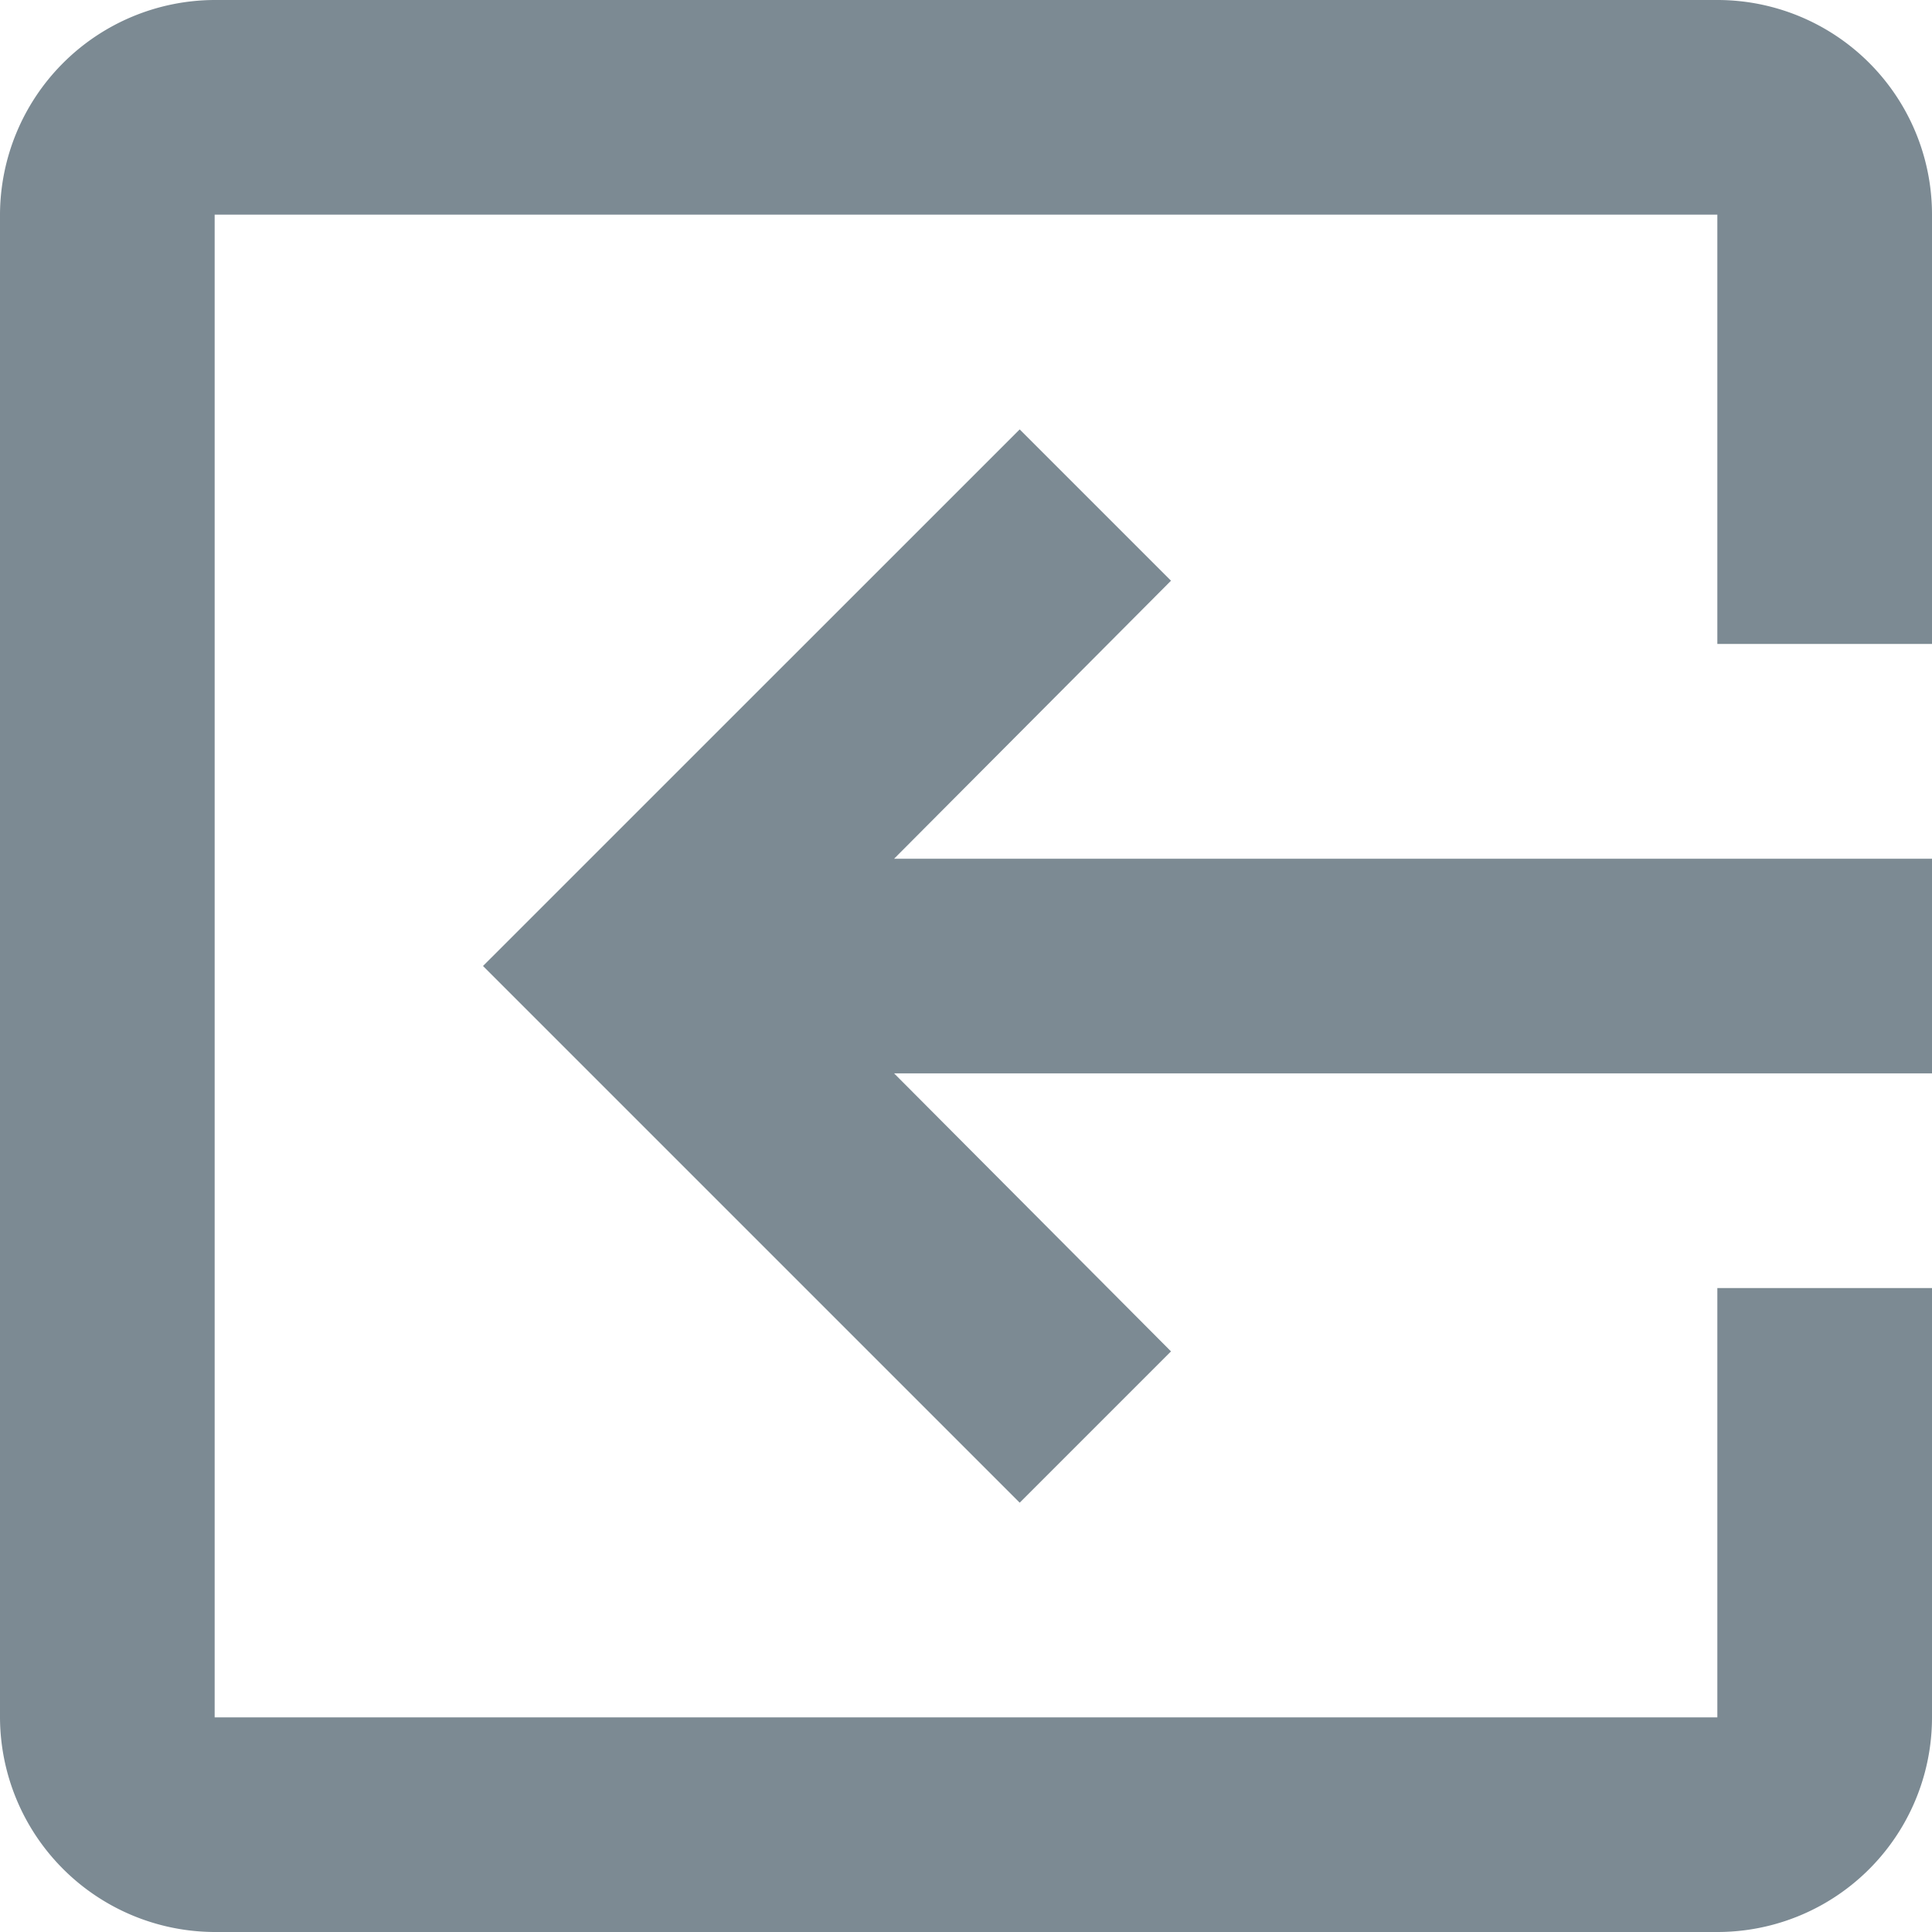 <svg xmlns="http://www.w3.org/2000/svg" width="20.8" height="20.8" viewBox="0 0 20.8 20.8">
  <path id="icon-exit" d="M12.693,19.048l1.629,1.629L20.1,14.9,14.322,9.122l-1.629,1.629,2.981,2.993H4.5v2.311H15.674l-2.981,2.993ZM22.989,4.5H6.811A2.31,2.31,0,0,0,4.5,6.811v4.622H6.811V6.811H22.989V22.989H6.811V18.367H4.5v4.622A2.31,2.31,0,0,0,6.811,25.3H22.989A2.318,2.318,0,0,0,25.3,22.989V6.811A2.318,2.318,0,0,0,22.989,4.5Z" transform="translate(25.3 25.3) rotate(180)" fill="#7c8a93"/>
</svg>
